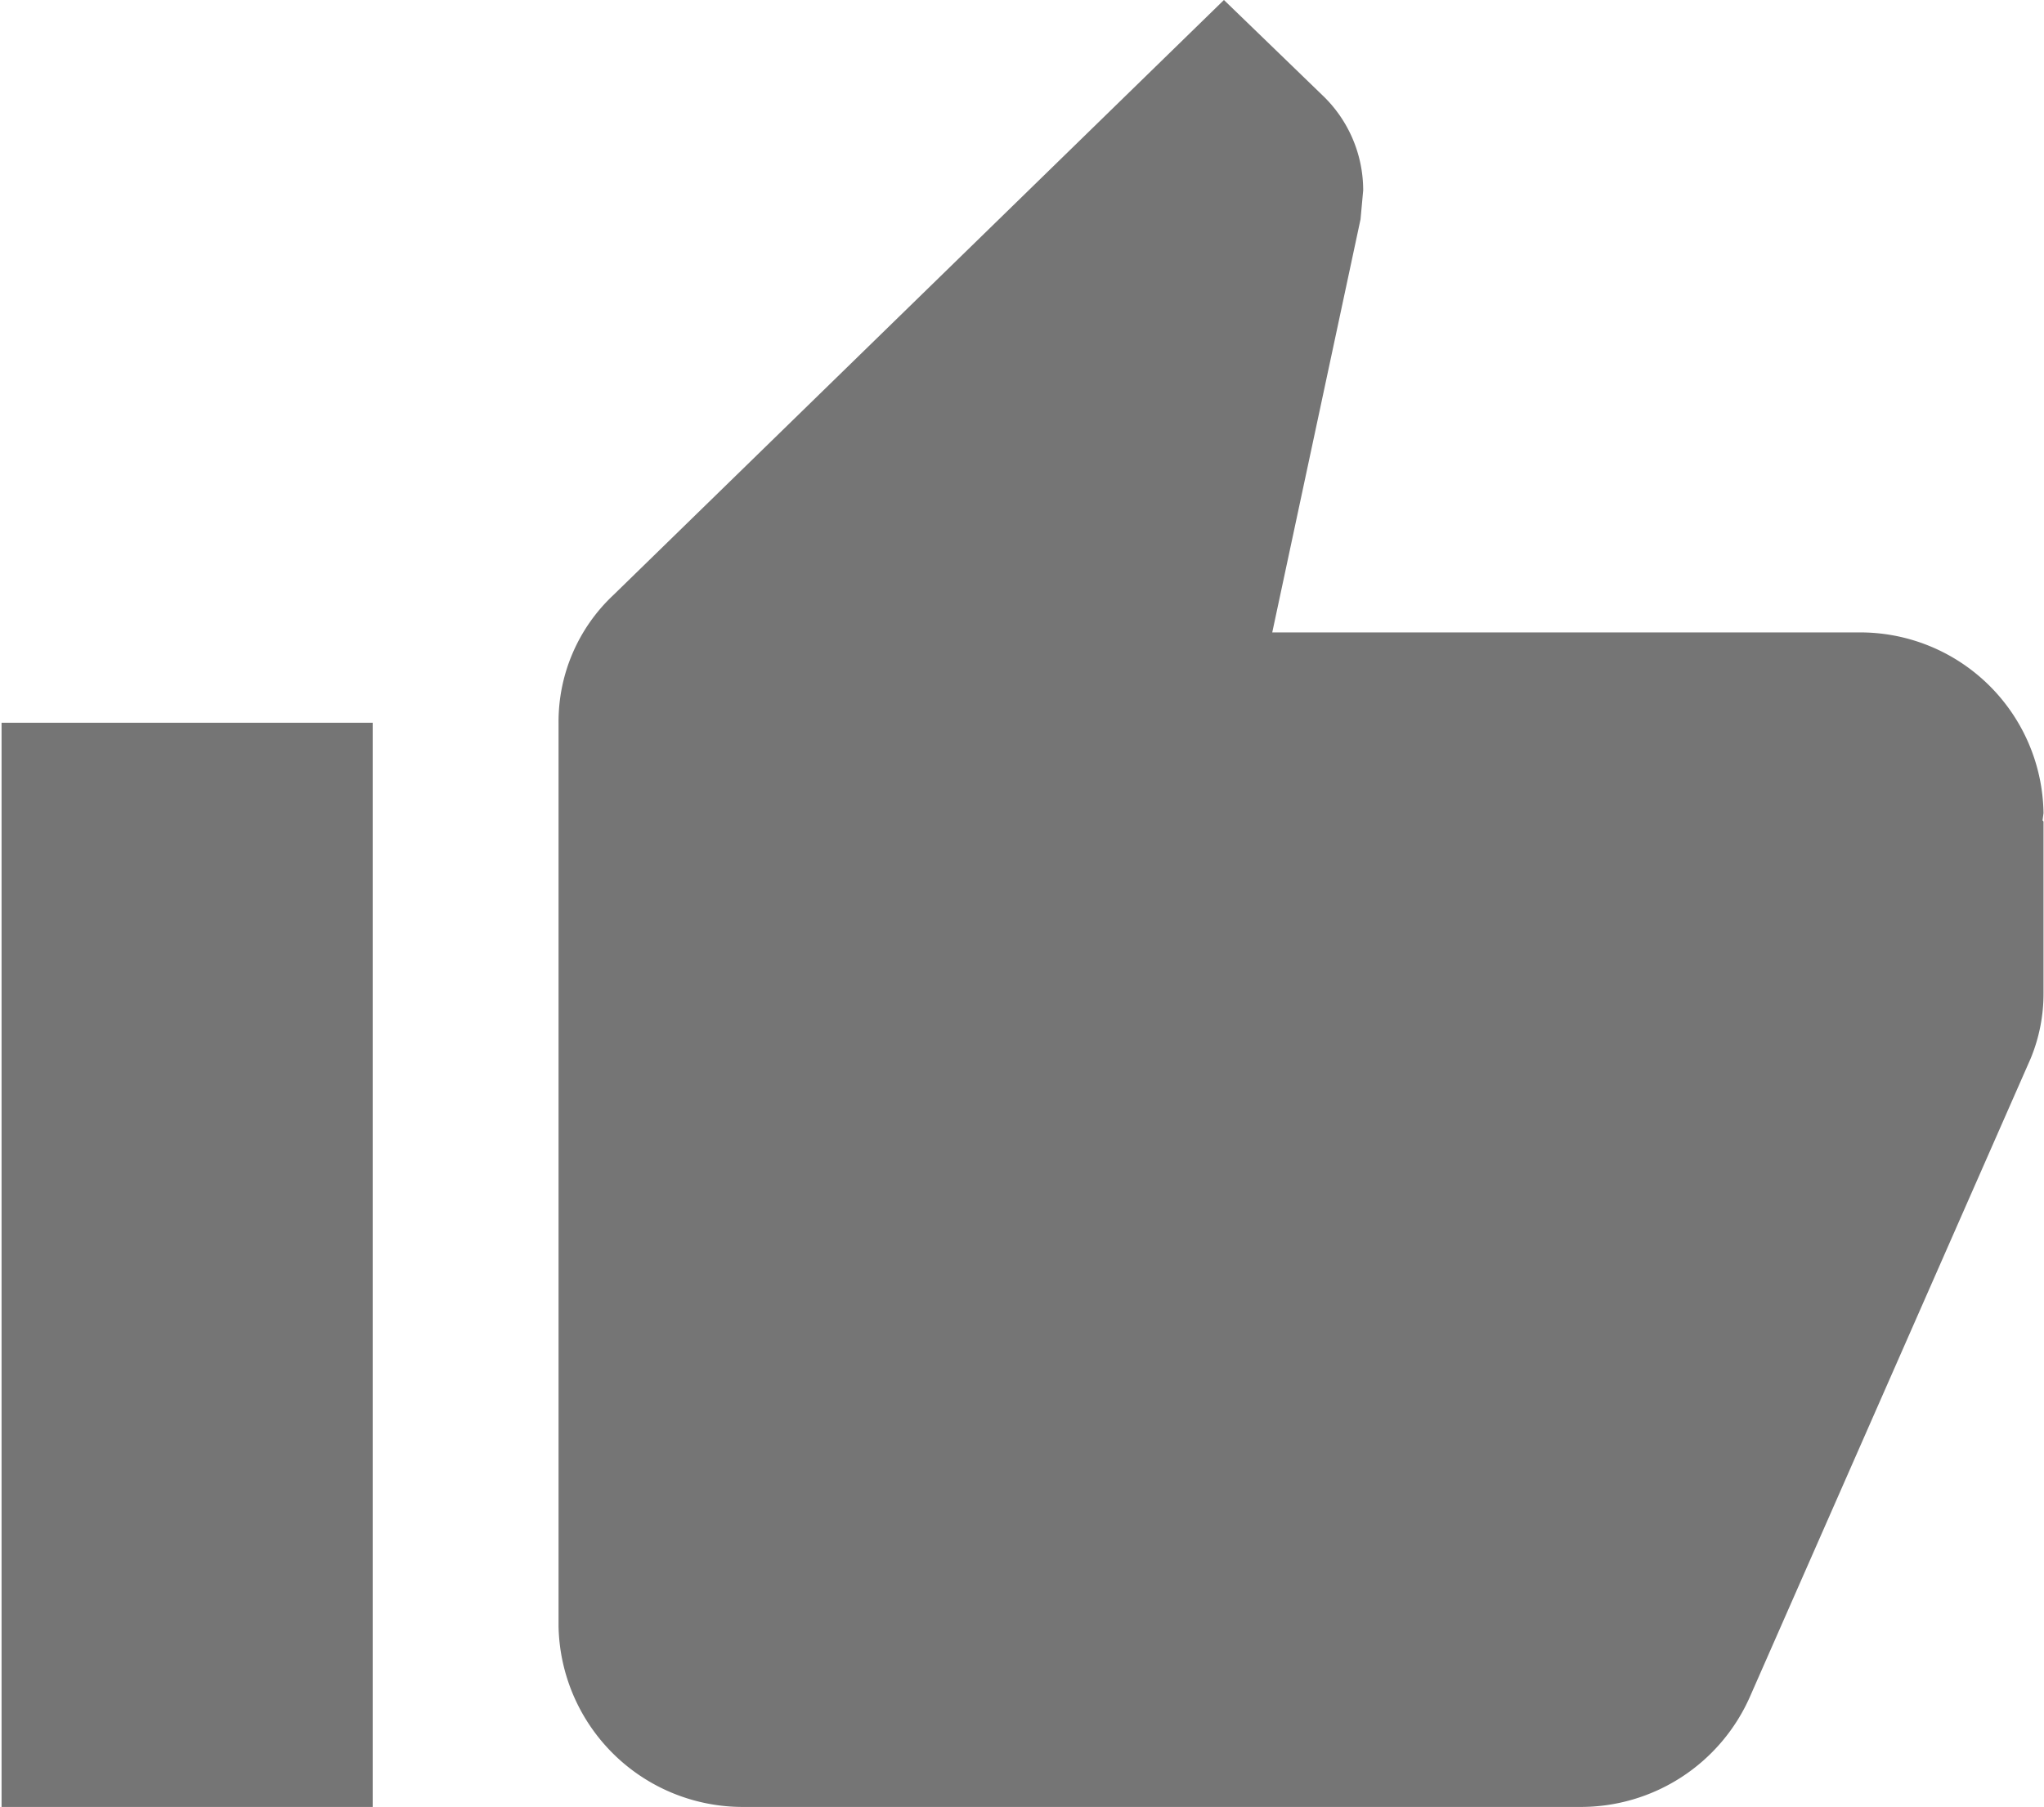 <svg xmlns="http://www.w3.org/2000/svg" width="16.969" height="15" viewBox="0 0 16.969 15">
<defs>
    <style>
      .cls-1 {
        fill: #757575;
        fill-rule: evenodd;
      }
    </style>
  </defs>
  <path id="Shape_578_copy_2" data-name="Shape 578 copy 2" class="cls-1" d="M644.421,3986H647.5v-9h-3.081v9Zm16.95-8.25a1.522,1.522,0,0,0-1.541-1.5h-4.862l0.733-3.43,0.022-.24a1.09,1.09,0,0,0-.339-0.79l-0.817-.79-5.069,4.94a1.441,1.441,0,0,0-.455,1.06v7.5a1.529,1.529,0,0,0,1.541,1.5h6.935a1.534,1.534,0,0,0,1.417-.92l2.327-5.29a1.407,1.407,0,0,0,.108-0.54v-1.43l-0.008-.01Z" transform="translate(-644.406 -3971)"/>
</svg>
